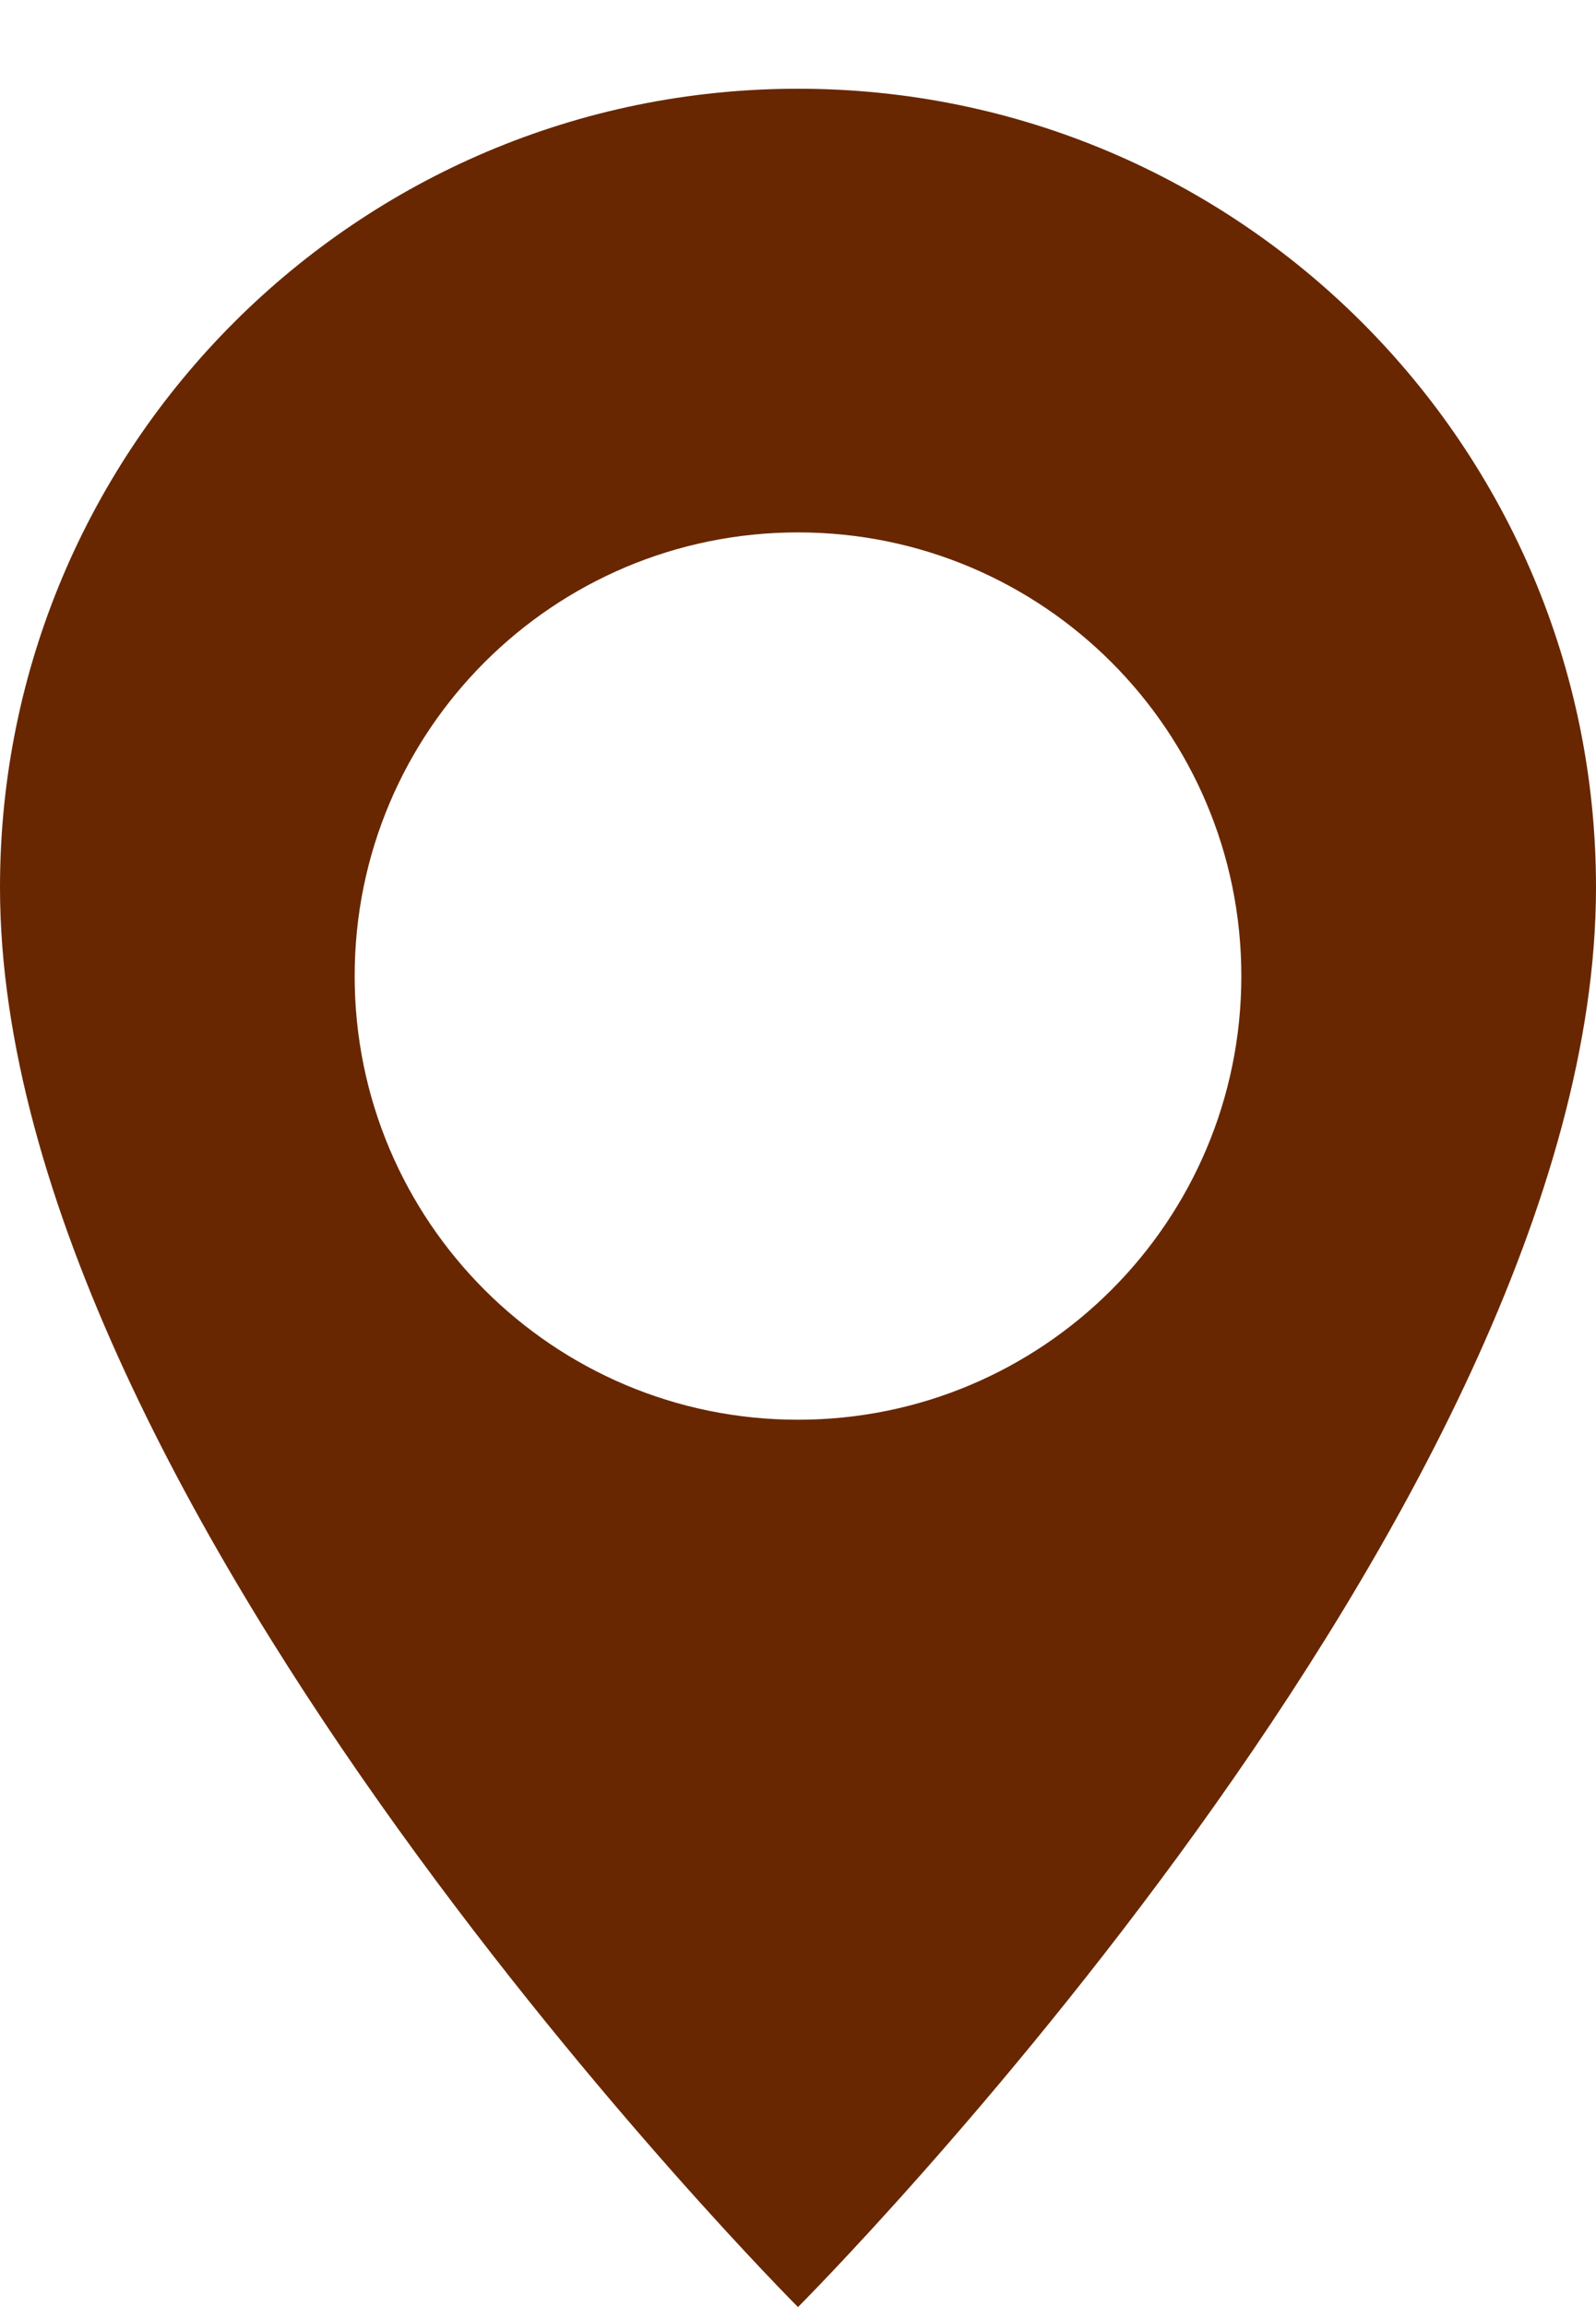 <svg width="9" height="13" viewBox="0 0 9 13" fill="none" xmlns="http://www.w3.org/2000/svg">
<path fill-rule="evenodd" clip-rule="evenodd" d="M4.5 13C4.5 13 9 8.5 9 5C9 2.515 6.985 0.5 4.5 0.5C2.015 0.5 0 2.515 0 5C0 8.5 4.5 13 4.5 13ZM4.5 8C5.881 8 7 6.881 7 5.5C7 4.119 5.881 3 4.5 3C3.119 3 2 4.119 2 5.5C2 6.881 3.119 8 4.5 8Z" fill="#682700"/>
</svg>
